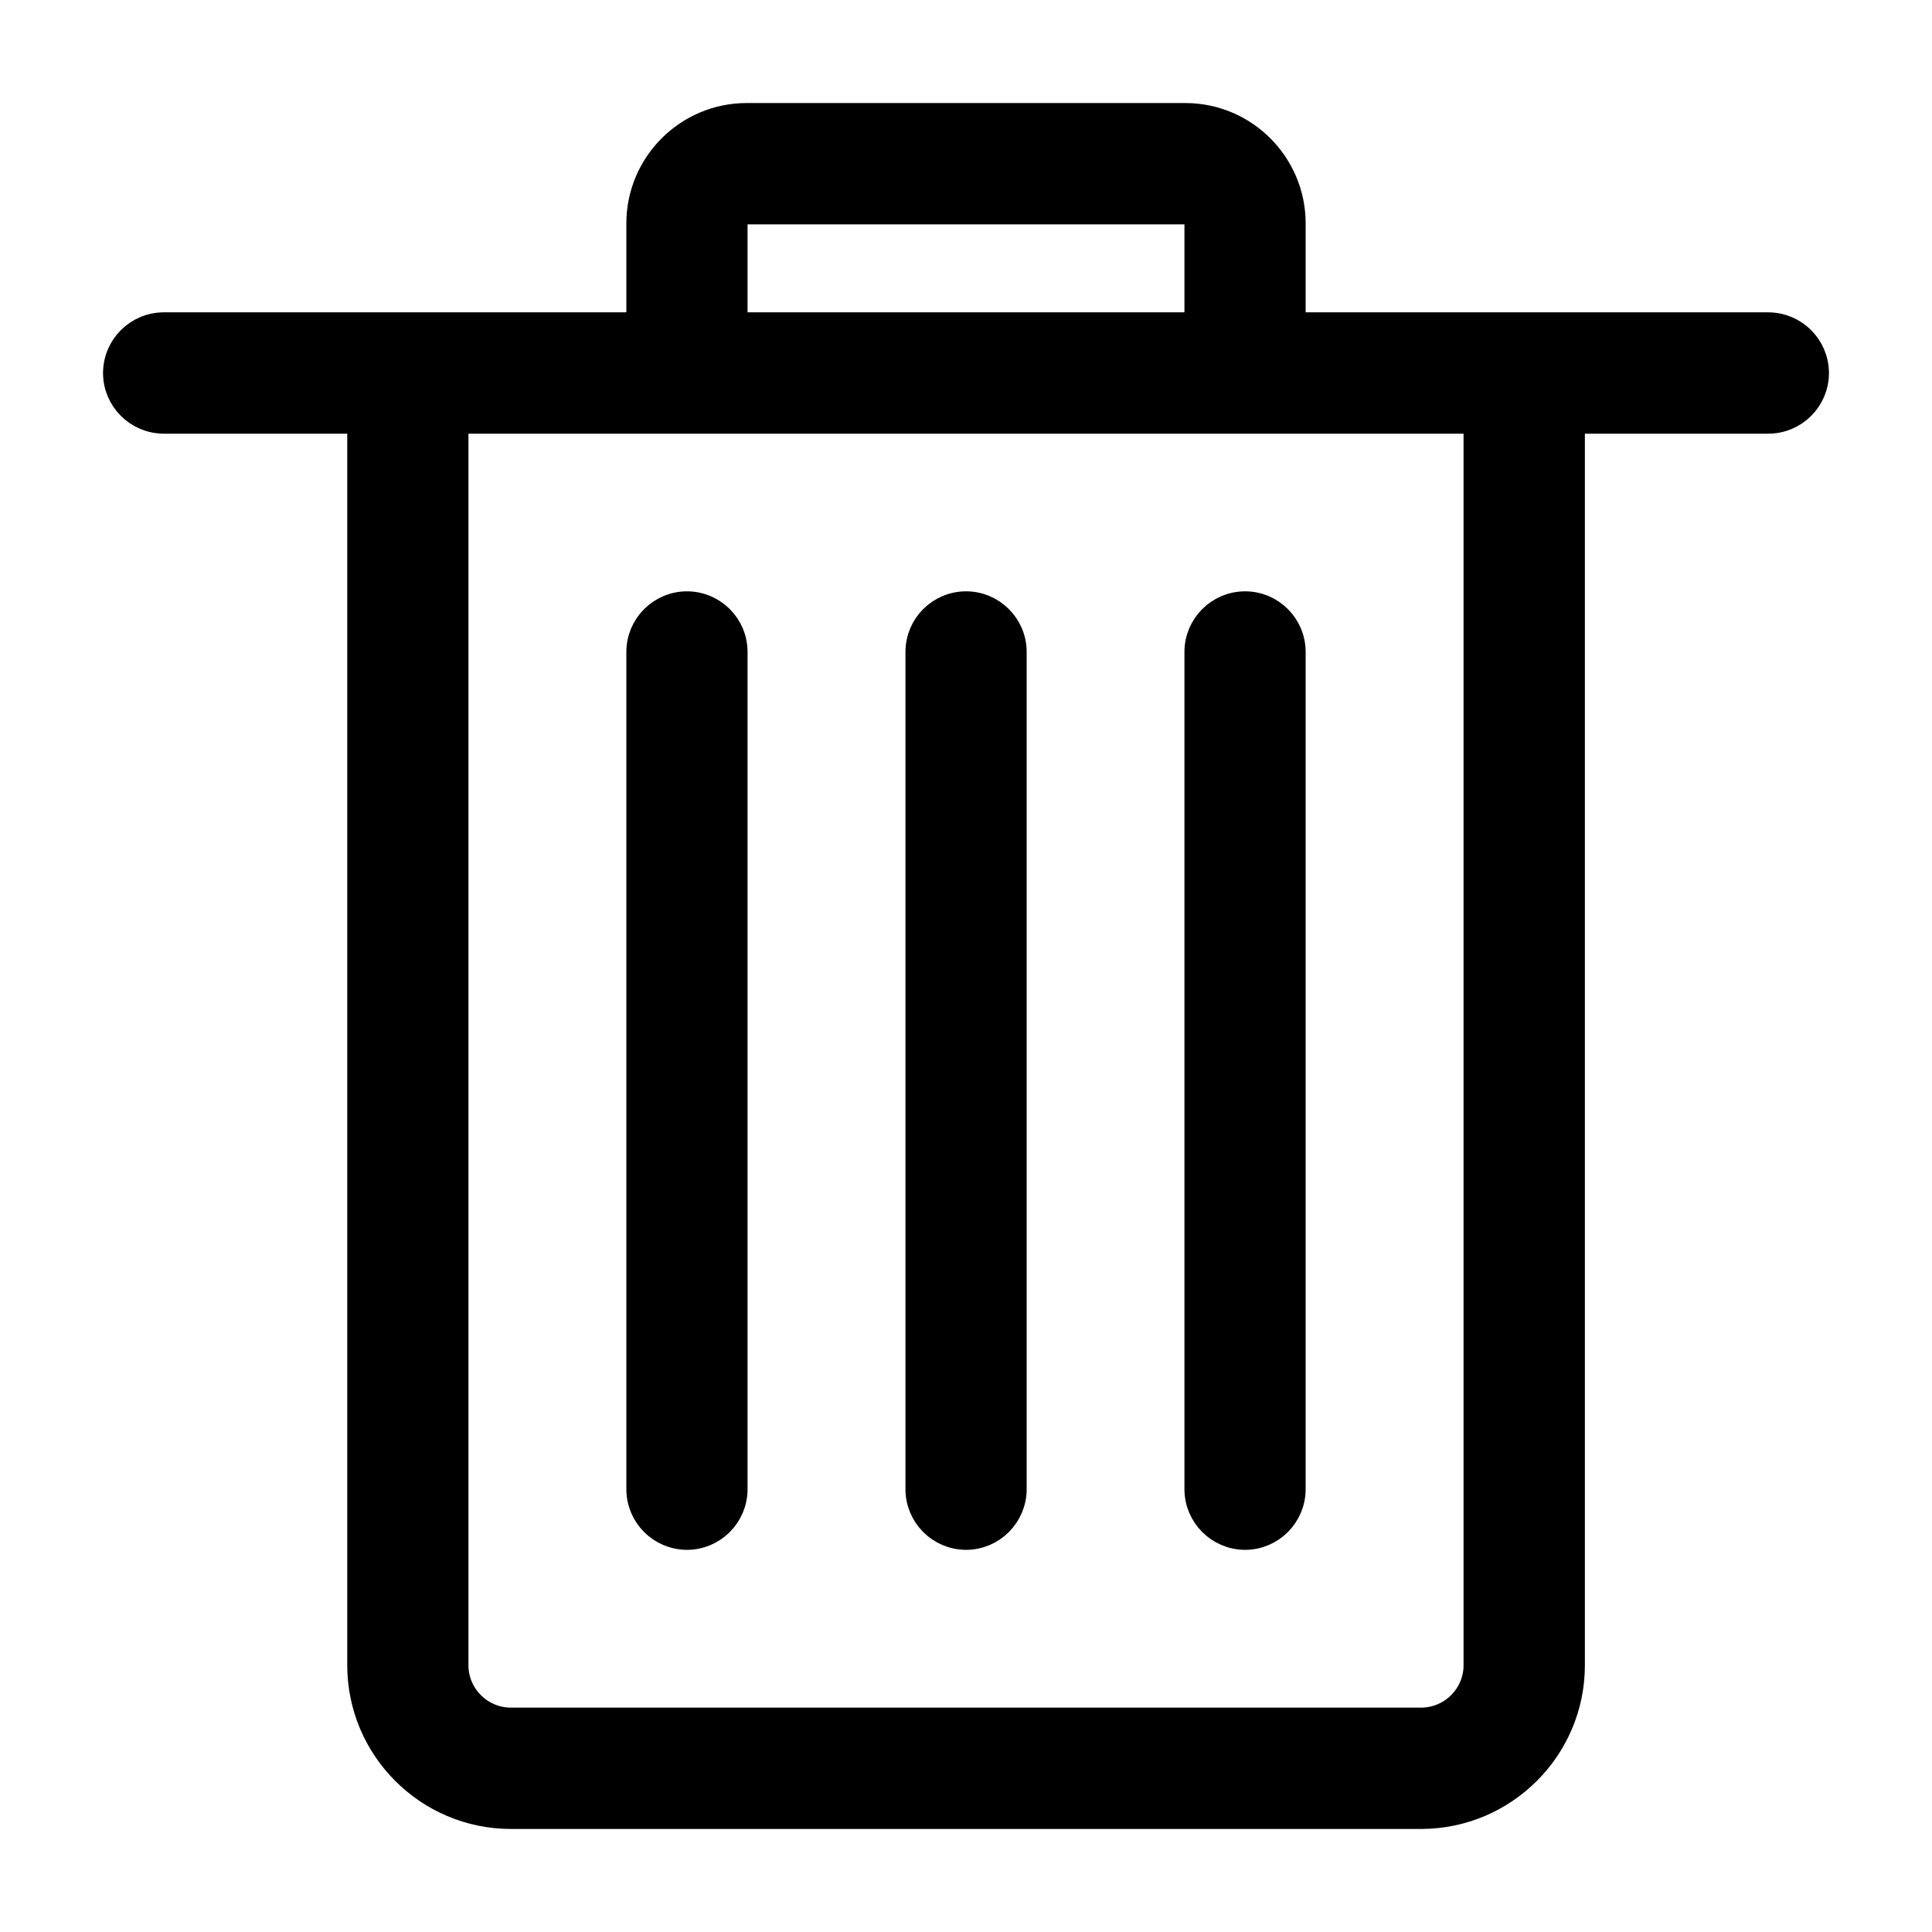 <svg width="15" height="15" viewBox="0 0 15 15" fill="none" xmlns="http://www.w3.org/2000/svg">
<path d="M9.203 0.9C9.663 0.9 10.037 1.275 10.037 1.734V2.525H13.729C13.934 2.526 14.099 2.691 14.1 2.896C14.1 3.1 13.934 3.267 13.729 3.267H12.205V12.929C12.205 13.574 11.68 14.099 11.034 14.1H3.967C3.321 14.1 2.796 13.574 2.796 12.929V3.267H1.271C1.066 3.266 0.9 3.1 0.9 2.896C0.901 2.691 1.066 2.526 1.271 2.525H4.963V1.734C4.963 1.275 5.337 0.9 5.797 0.9H9.203ZM3.537 12.929C3.537 13.165 3.73 13.358 3.967 13.358H11.033C11.27 13.358 11.463 13.165 11.463 12.929V3.267H3.537V12.929ZM5.797 1.642C5.746 1.642 5.704 1.684 5.704 1.734V2.525H9.296V1.734C9.296 1.684 9.254 1.642 9.203 1.642H5.797Z" fill="currentColor" stroke="currentColor" stroke-width="0.2"/>
<path d="M5.333 4.691C5.538 4.691 5.704 4.857 5.704 5.062V11.562C5.704 11.766 5.538 11.933 5.333 11.933C5.128 11.932 4.963 11.766 4.963 11.562V5.062C4.963 4.857 5.129 4.692 5.333 4.691Z" fill="currentColor" stroke="currentColor" stroke-width="0.2"/>
<path d="M7.5 4.691C7.704 4.691 7.871 4.857 7.871 5.062V11.562C7.871 11.766 7.704 11.933 7.5 11.933C7.295 11.932 7.13 11.766 7.13 11.562V5.062C7.13 4.857 7.295 4.692 7.5 4.691Z" fill="currentColor" stroke="currentColor" stroke-width="0.2"/>
<path d="M9.666 4.691C9.871 4.691 10.037 4.857 10.037 5.062V11.562C10.037 11.766 9.871 11.933 9.666 11.933C9.462 11.932 9.296 11.766 9.296 11.562V5.062C9.296 4.857 9.462 4.692 9.666 4.691Z" fill="currentColor" stroke="currentColor" stroke-width="0.2"/>
</svg>
